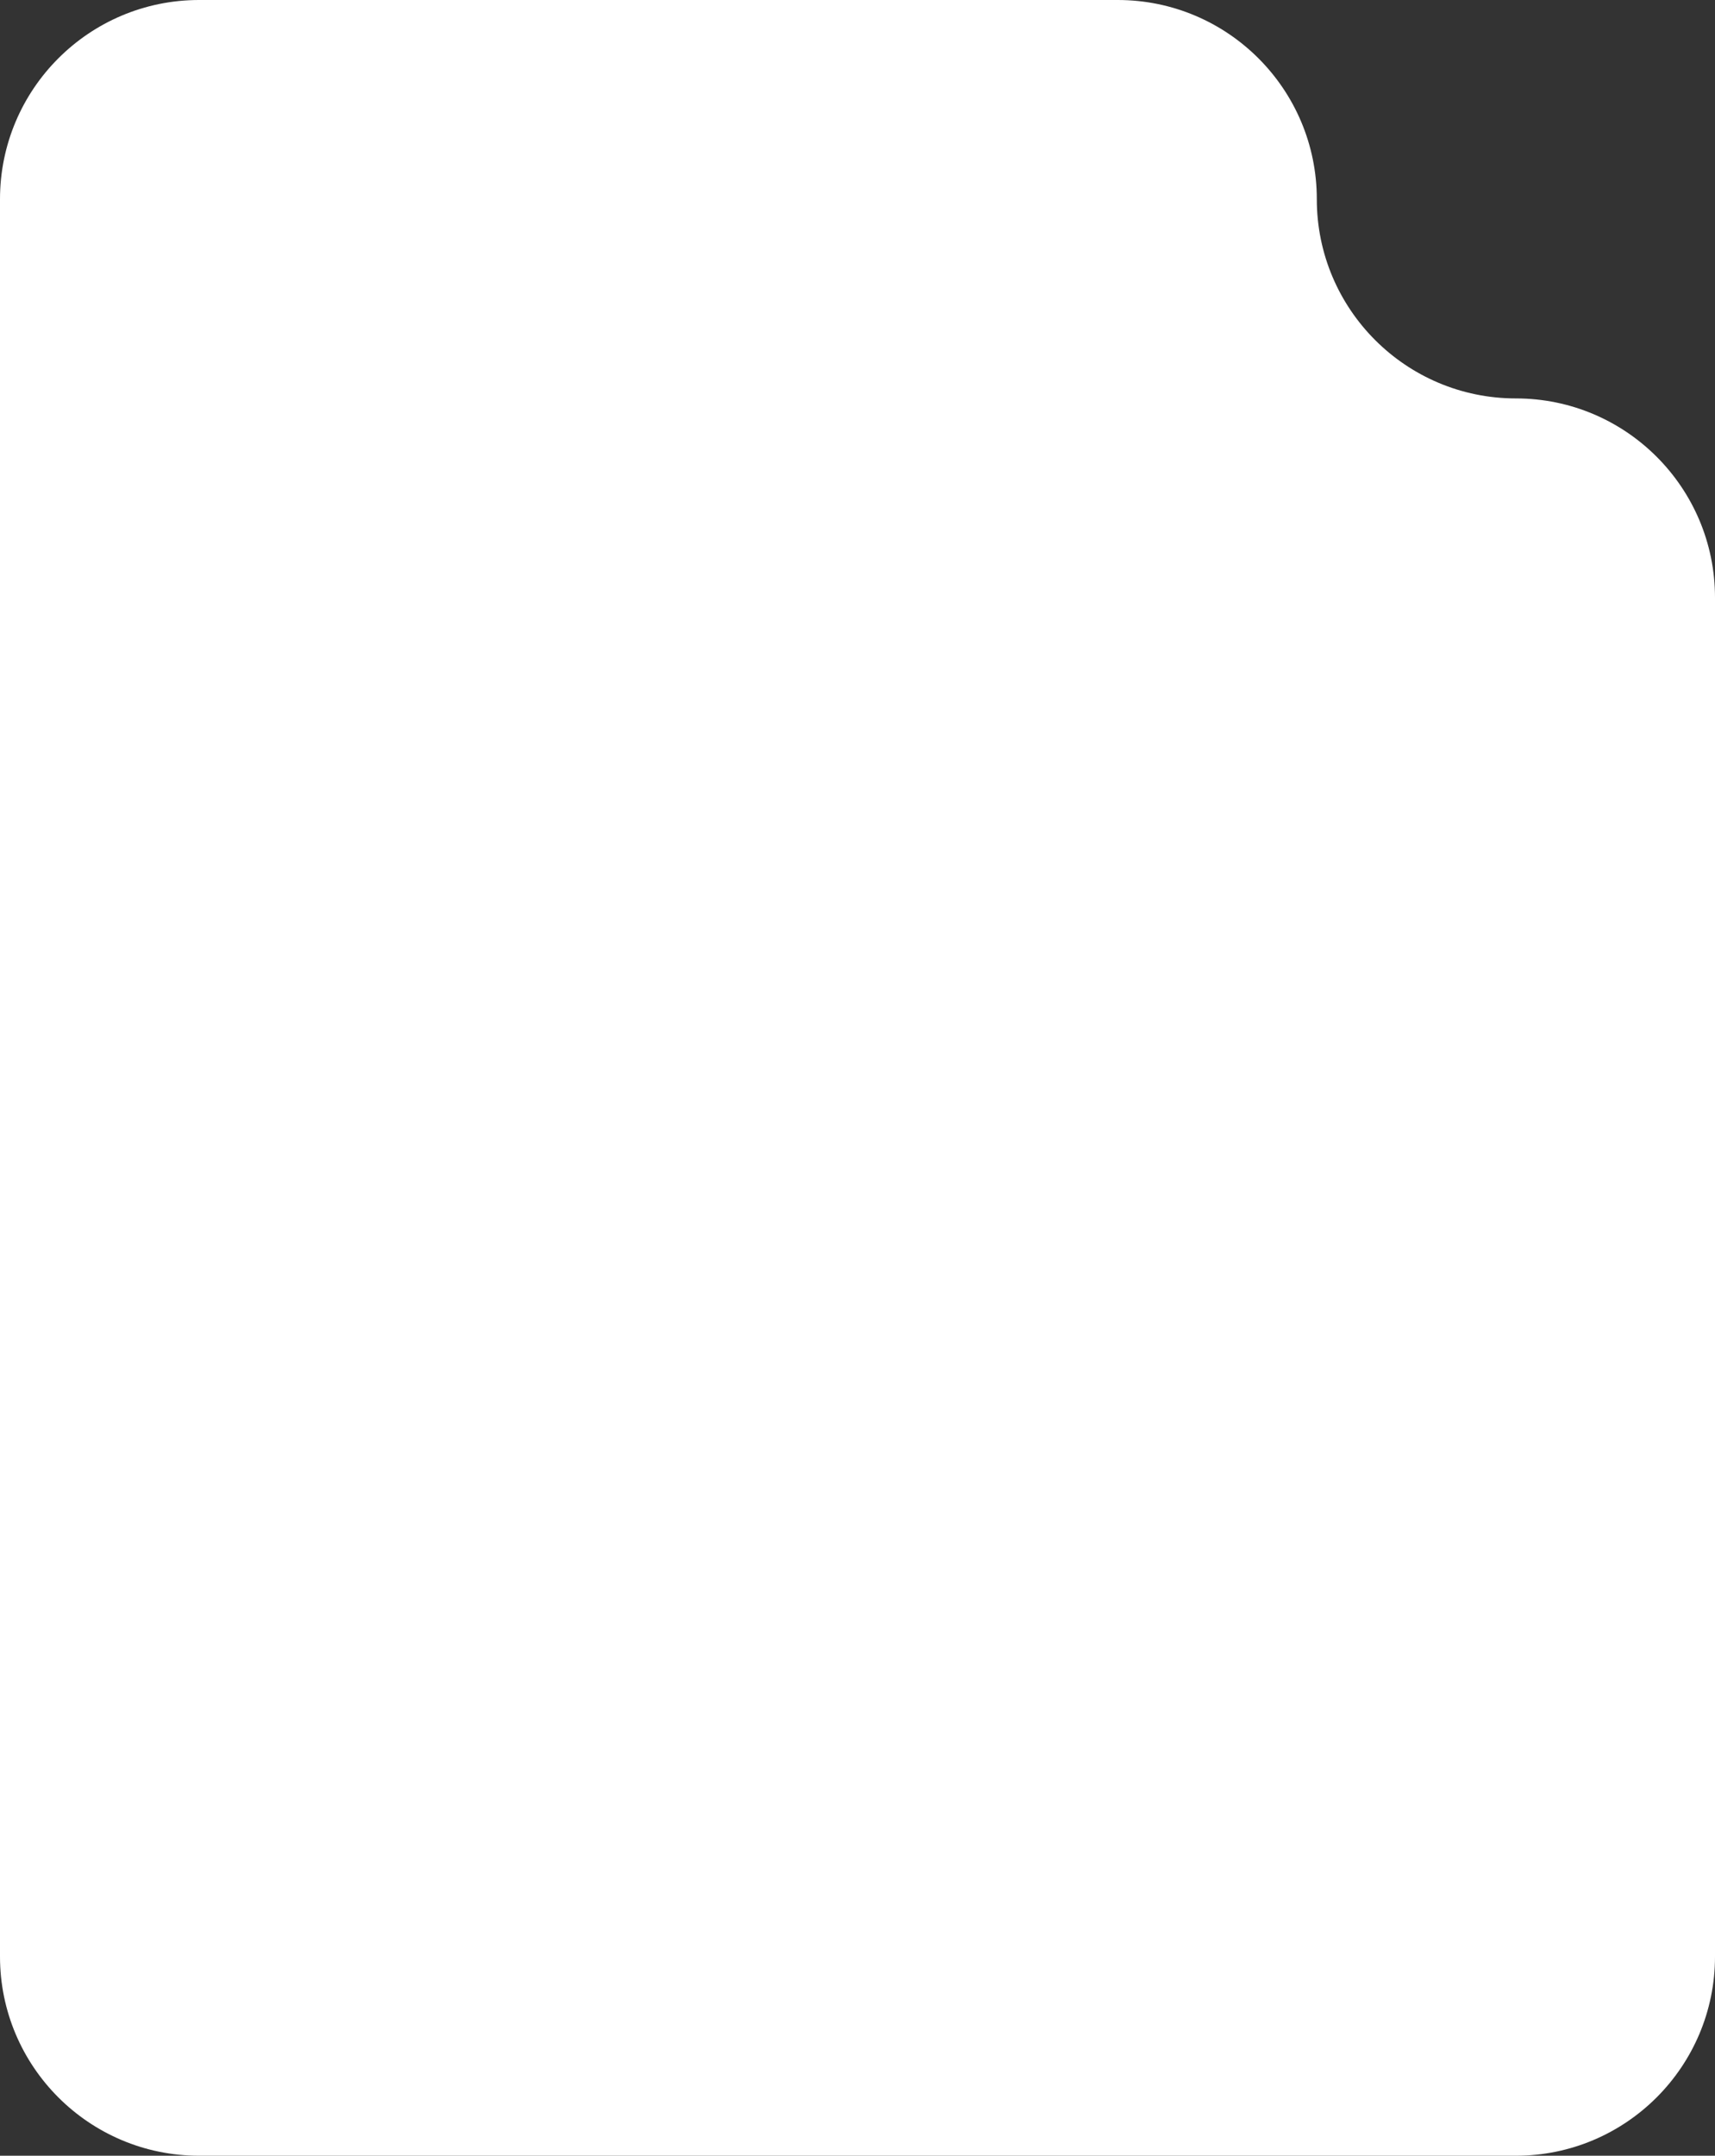 <?xml version="1.0" encoding="UTF-8"?><svg id="uuid-df0003c9-0298-47ea-b853-0748c288cfc3" xmlns="http://www.w3.org/2000/svg" viewBox="0 0 271.77 341.41"><rect x="0" y="0" width="271.77" height="341.41" fill="#333333" stroke="none"/><defs><style>.bg_shape{fill:#fff;}</style></defs><g id="uuid-92260aa0-0899-4911-8a41-b55636f682ef"><path class="bg_shape" d="M271.77,94.65v215.21c0,17.42-14.13,31.55-31.55,31.55H31.55c-17.42,0-31.55-14.13-31.55-31.55V31.55C0,14.13,14.13,0,31.55,0h145.57c17.42,0,31.55,14.13,31.55,31.55h0c0,17.42,14.13,31.55,31.55,31.55h0c17.42,0,31.55,14.13,31.55,31.55Z"/></g></svg>